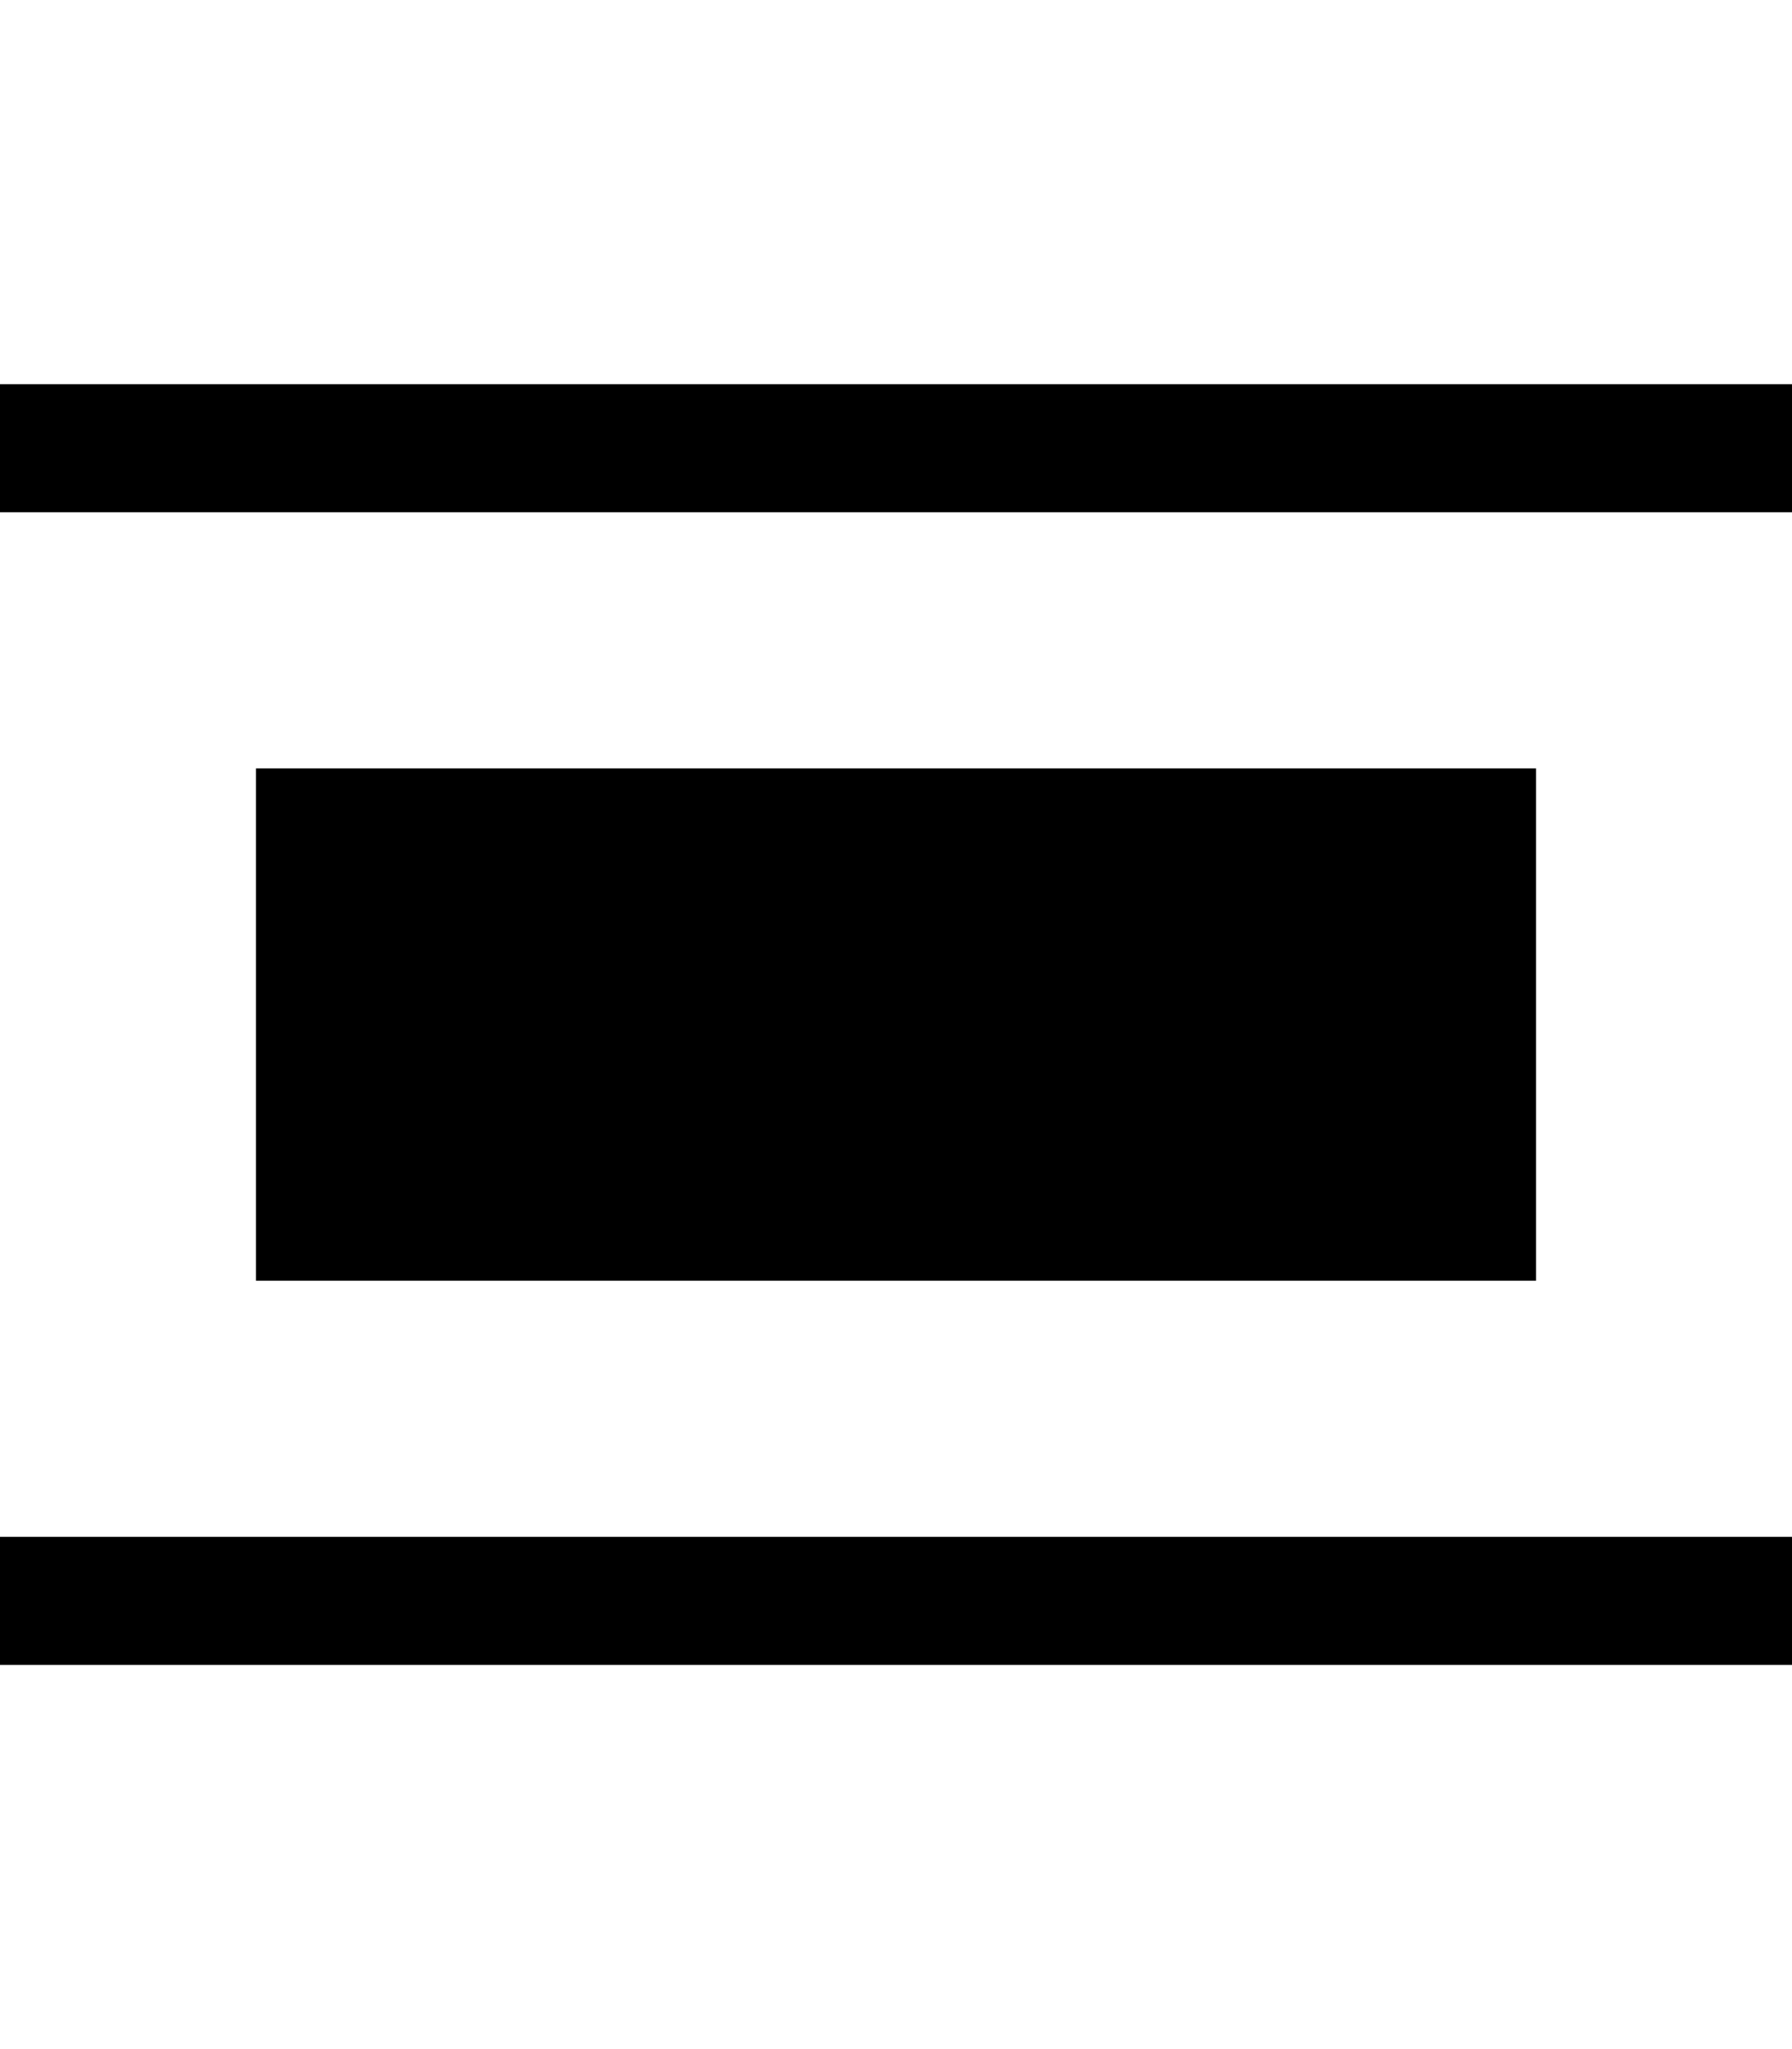 <?xml version="1.0" encoding="UTF-8" standalone="no"?>
<svg width="14px" height="16px" viewBox="0 0 14 16" version="1.1" xmlns="http://www.w3.org/2000/svg" xmlns:xlink="http://www.w3.org/1999/xlink">
    <defs></defs>
    <g id="production" stroke="none" stroke-width="1" fill="none" fill-rule="evenodd">
        <g id="distribute-vertically" fill="#000000">
            <path d="M0,12 L14,12 L14,13 L0,13 L0,12 Z M2,6 L12,6 L12,10 L2,10 L2,6 Z M0,3 L14,3 L14,4 L0,4 L0,3 Z" id="Shape"></path>
        </g>
    </g>
</svg>